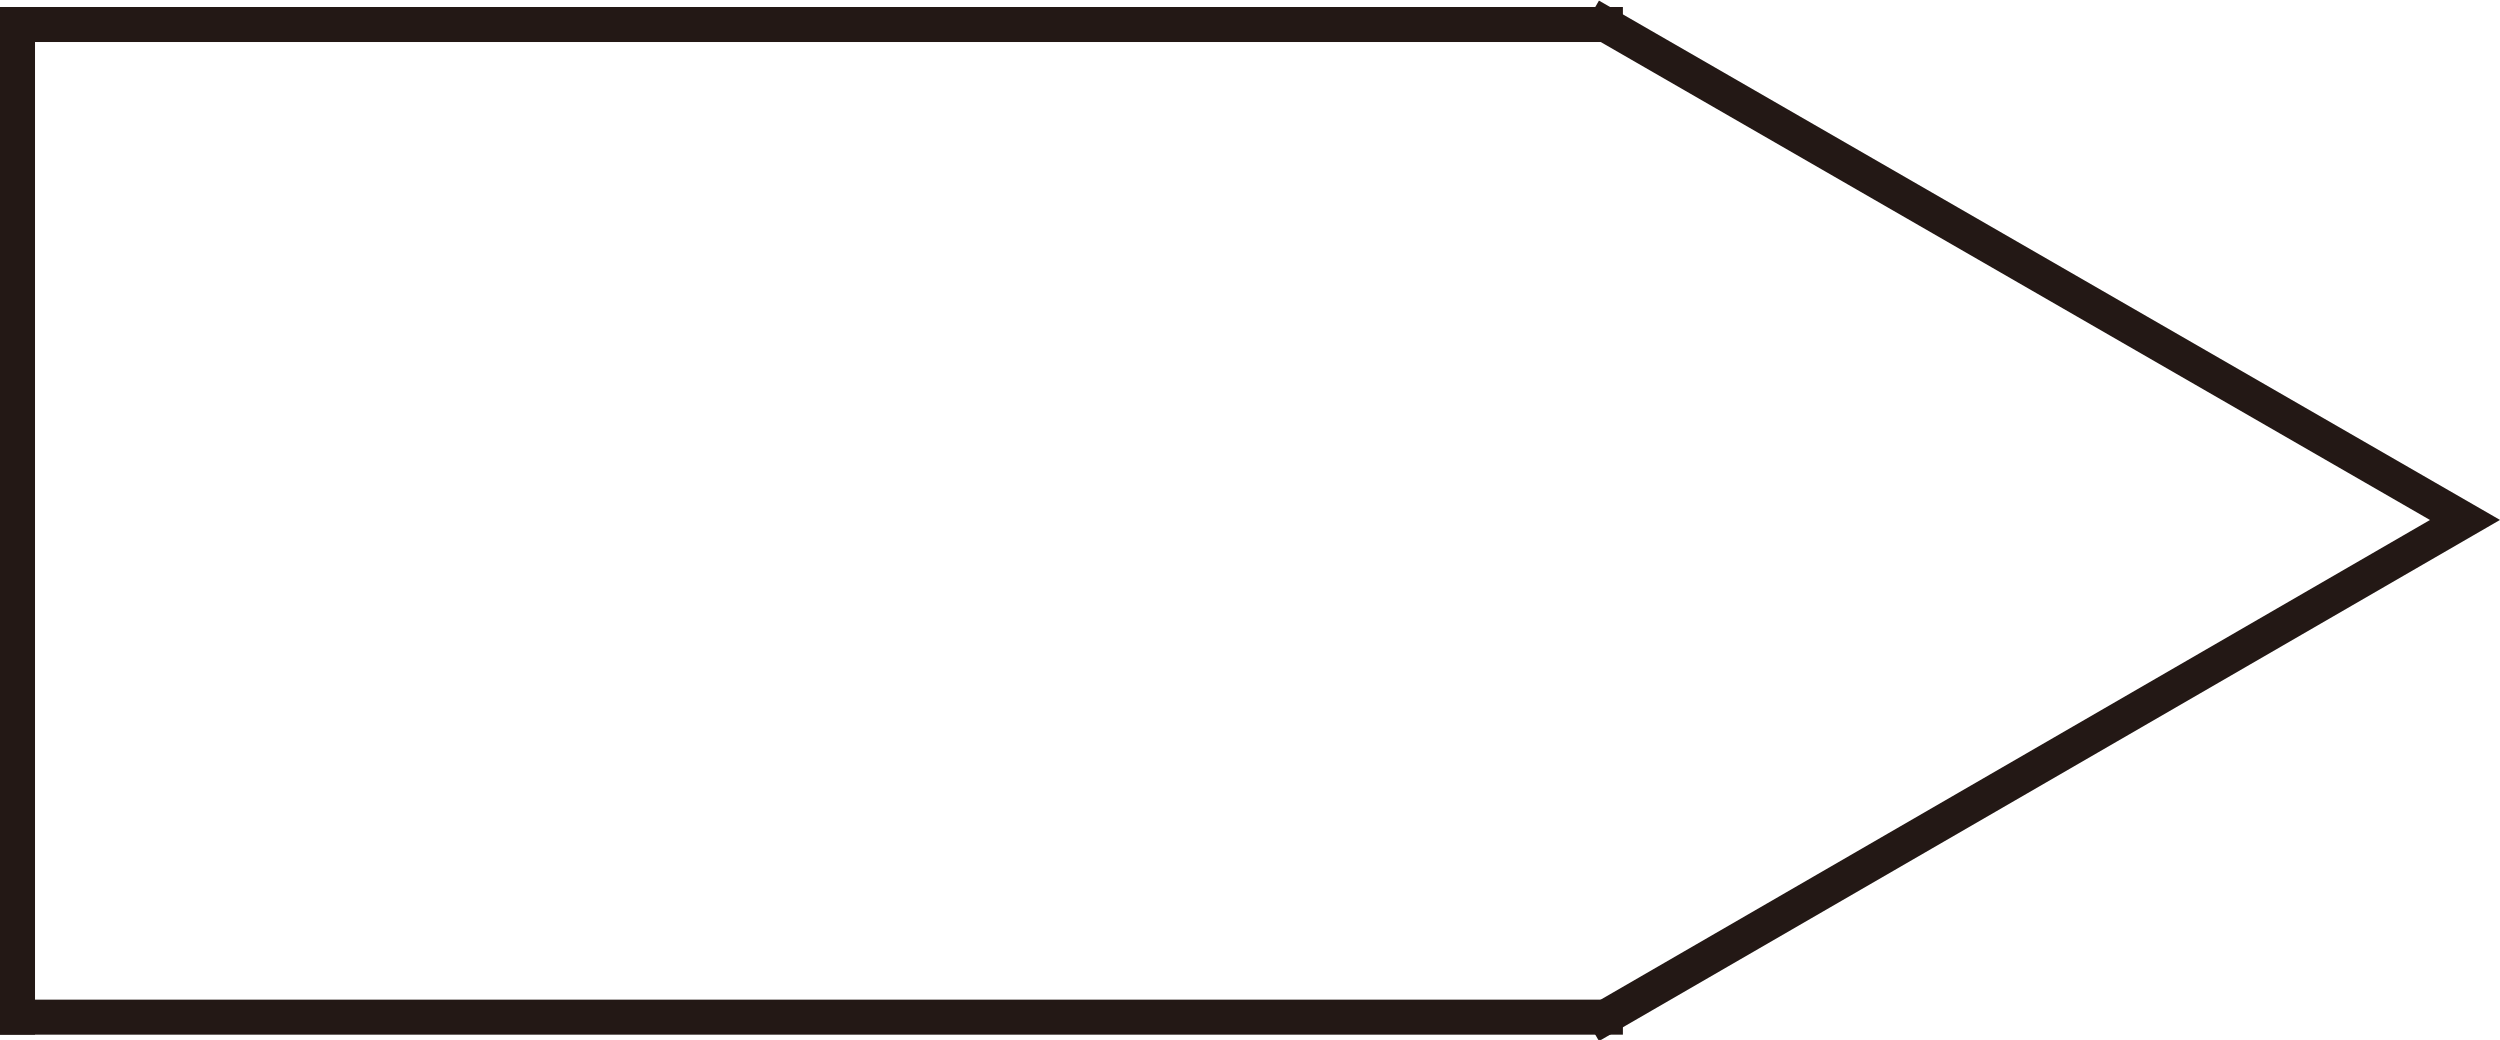 <?xml version="1.0" encoding="UTF-8"?><svg id="_图层_2" xmlns="http://www.w3.org/2000/svg" viewBox="0 0 14.28 5.94"><defs><style>.cls-1{fill:none;stroke:#231815;stroke-linecap:square;stroke-miterlimit:10;stroke-width:.2px;}</style></defs><g id="_图层_1-2"><g id="LINE"><line class="cls-1" x1=".1" y1=".14" x2="9.17" y2=".14"/></g><g id="LINE-2"><line class="cls-1" x1="9.17" y1="5.81" x2=".1" y2="5.81"/></g><g id="LINE-3"><line class="cls-1" x1=".1" y1="5.81" x2=".1" y2=".14"/></g><polyline class="cls-1" points="9.17 5.81 14.08 2.97 9.17 .14"/></g></svg>